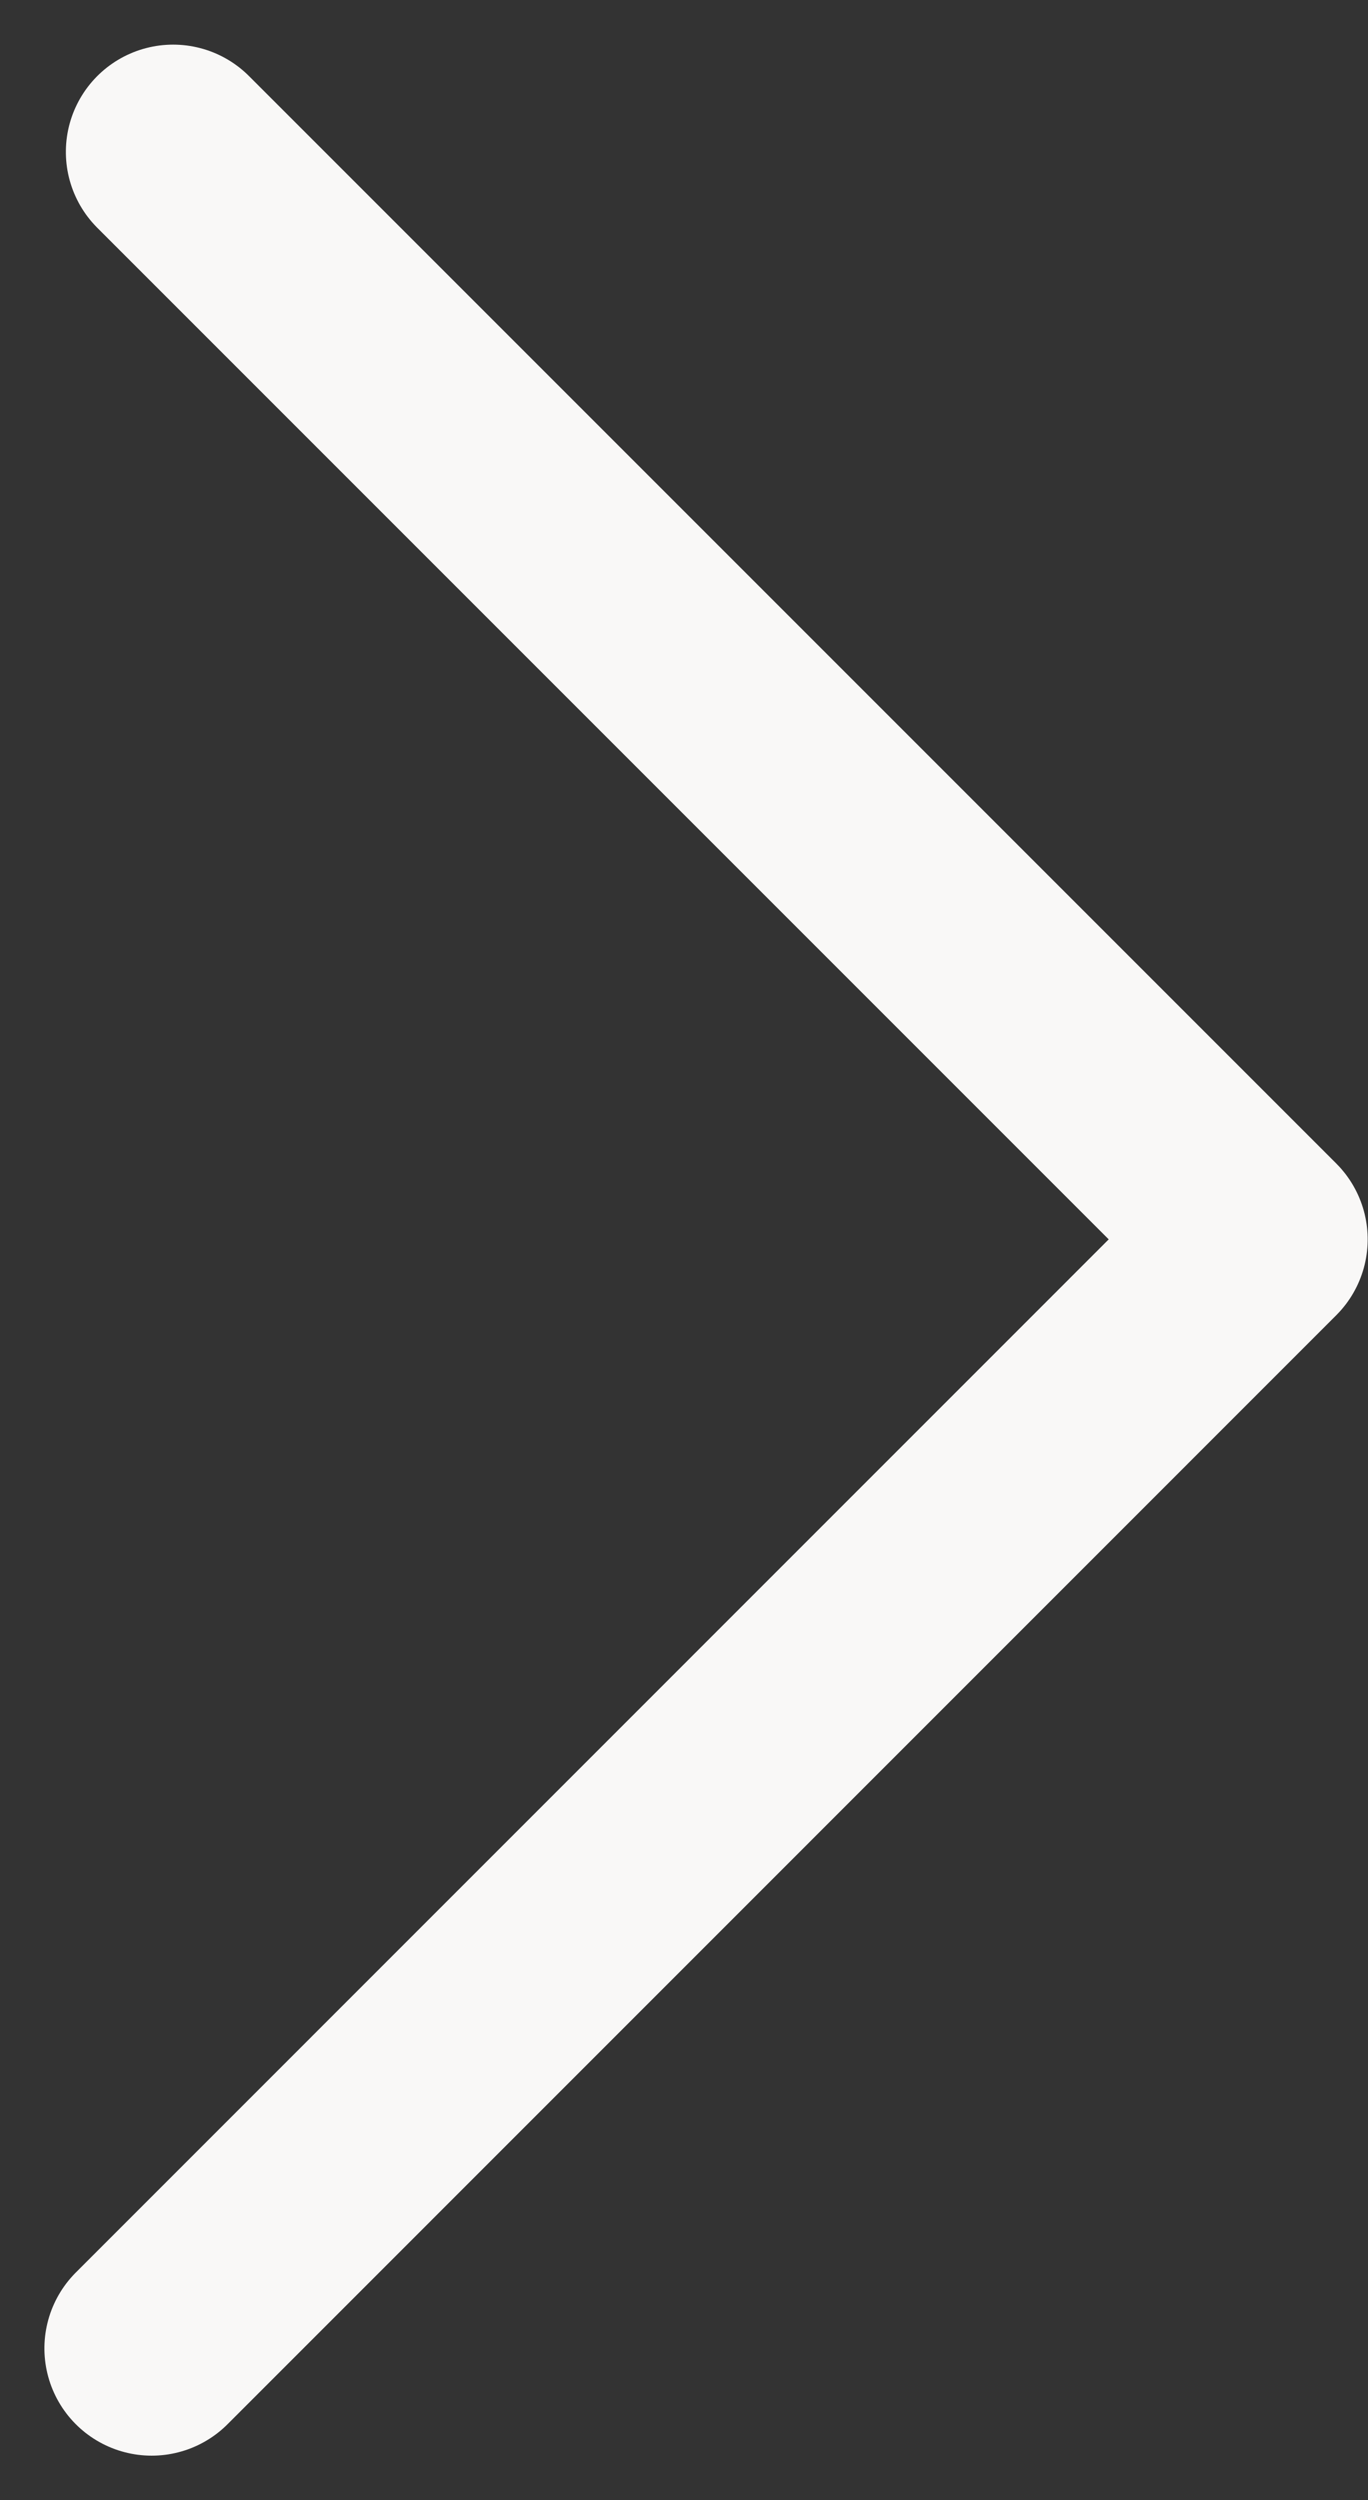 <svg xmlns="http://www.w3.org/2000/svg" width="12.753" height="23.303" viewBox="0 0 12.753 23.303">
  <rect x="0" y="0" width="12.753" height="23.303" fill="#333333" stroke="none"/>
  <path id="Path_1075" data-name="Path 1075" d="M286.4,329.2l-10.136,10.136L265.927,329" transform="translate(-327.586 287.816) rotate(-90)" fill="none" stroke="#f9f8f7" stroke-linecap="round" stroke-linejoin="round" stroke-width="2"/>
</svg>
